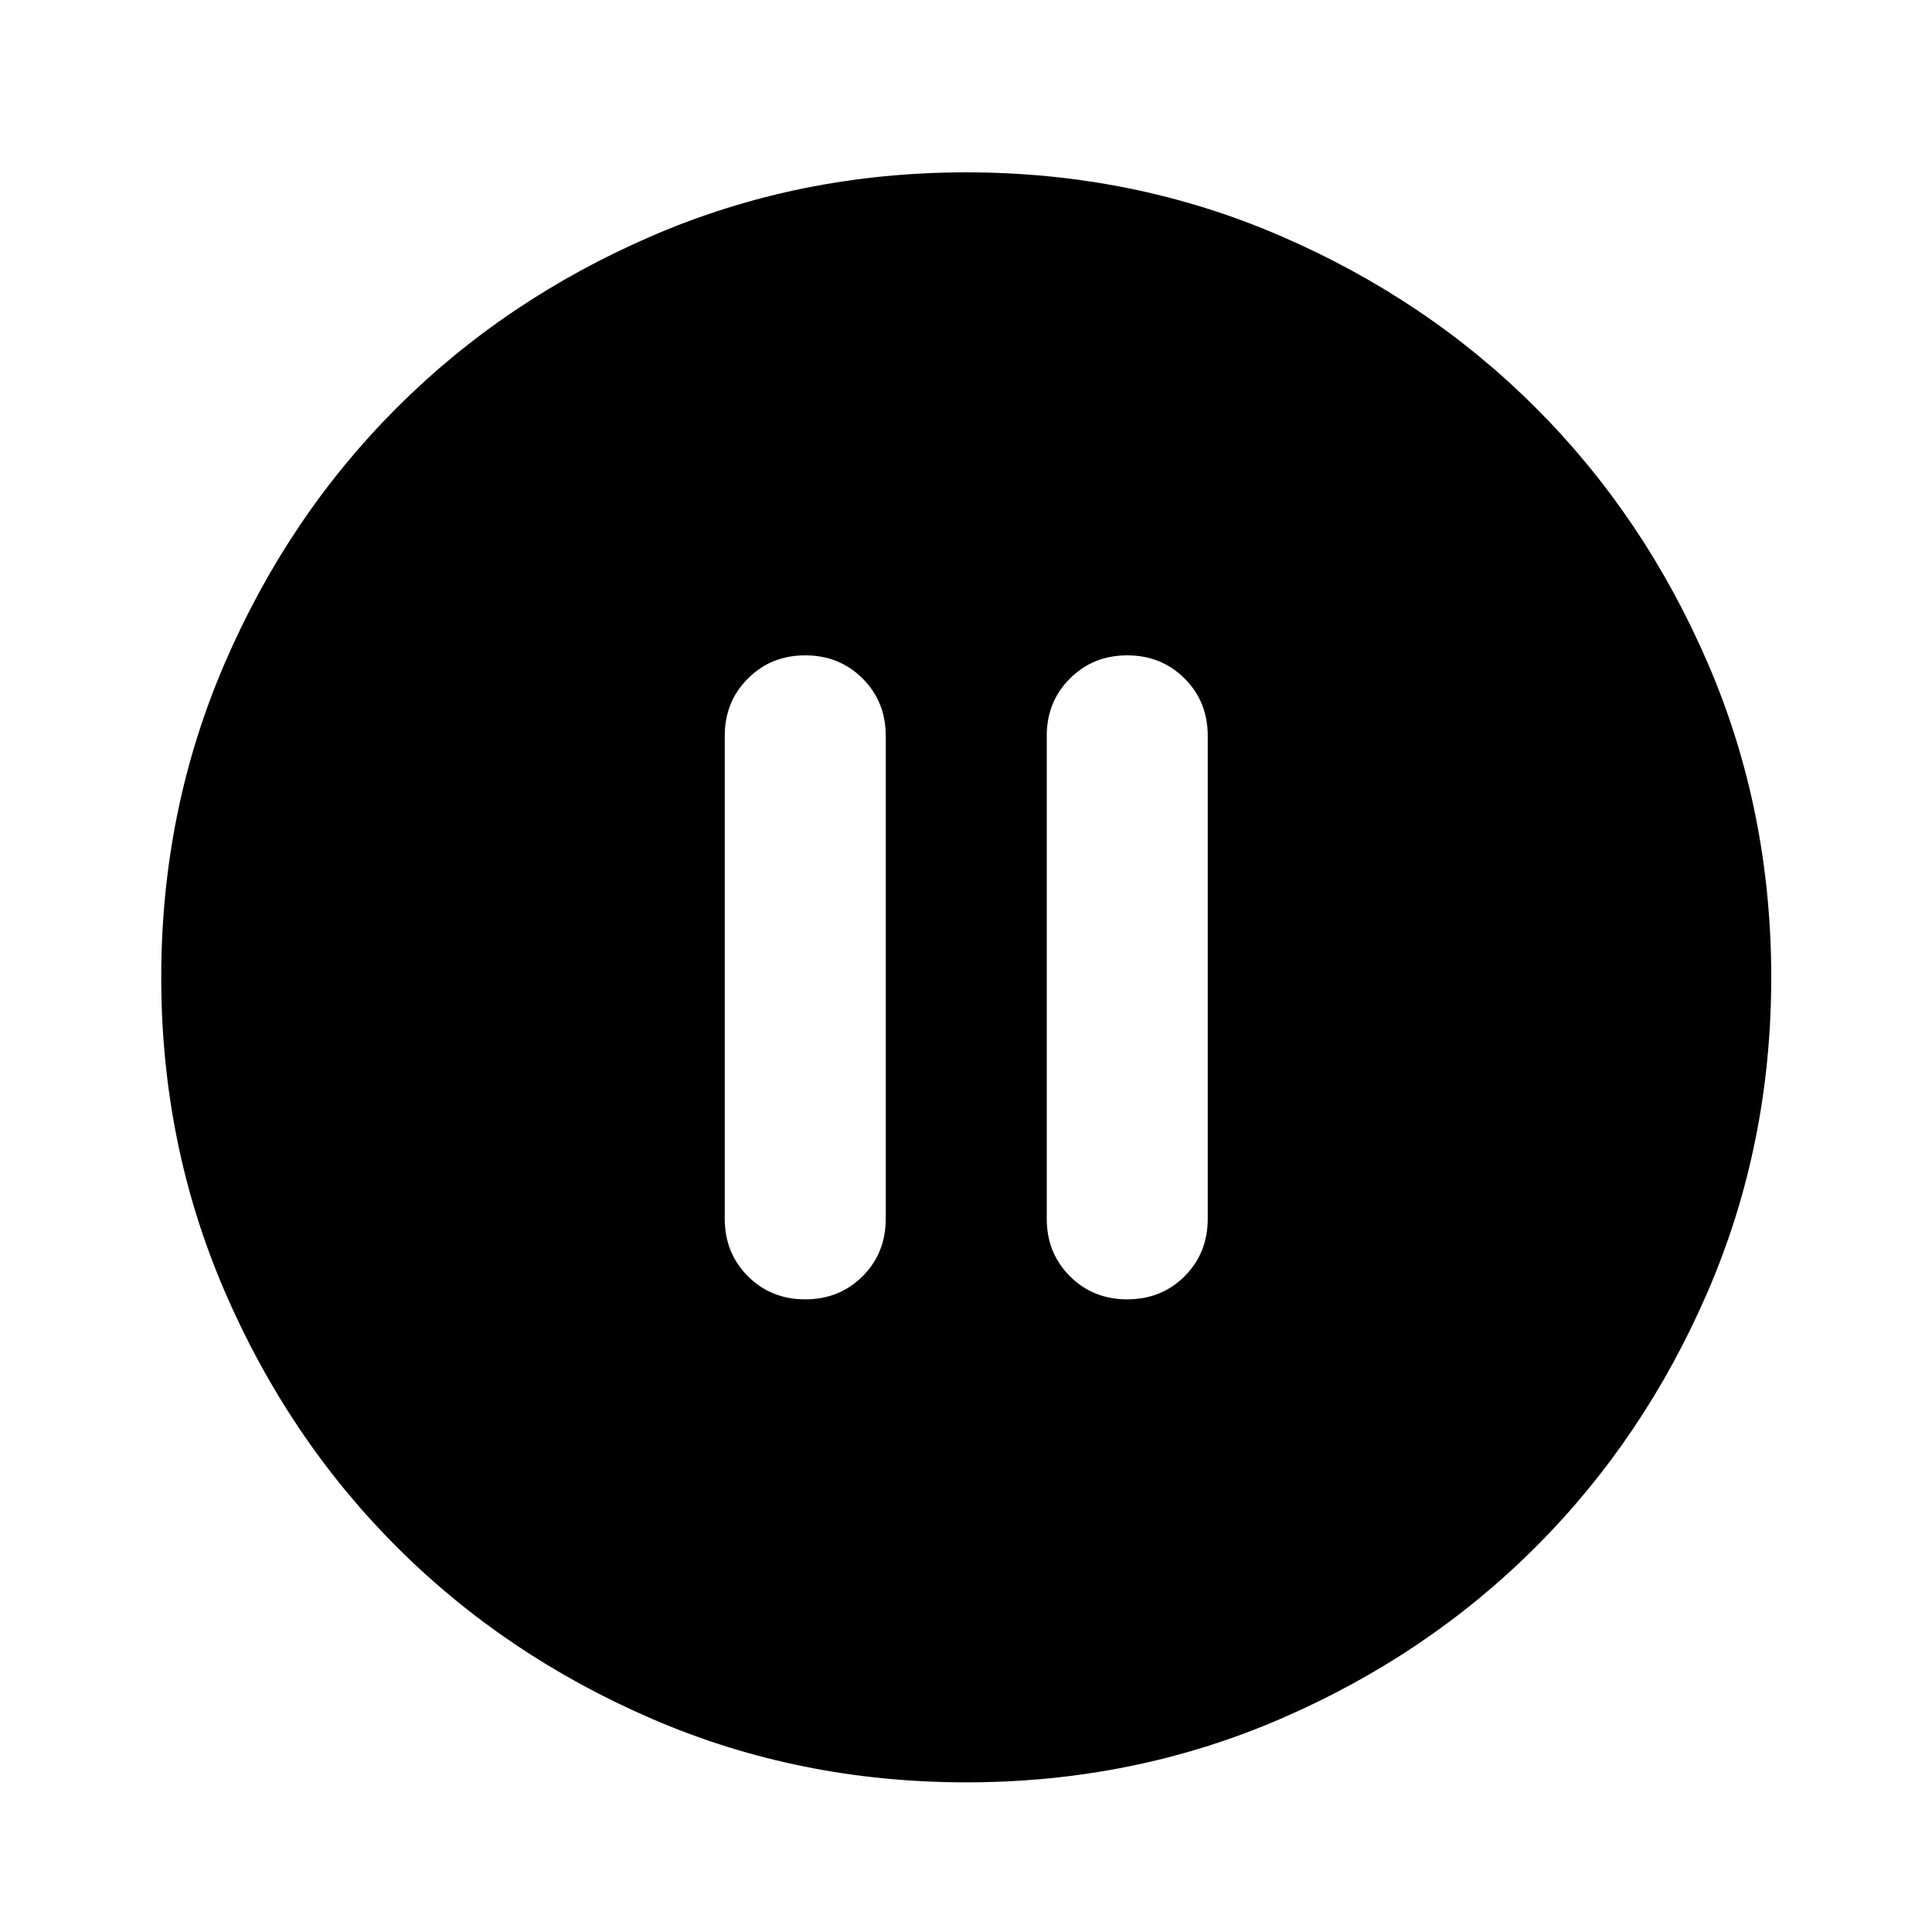 <svg width="24" height="24" viewBox="0 0 24 24" fill="none" xmlns="http://www.w3.org/2000/svg">
<g clip-path="url(#clip0_1_635)">
<path d="M10.003 16.141C10.286 16.141 10.524 16.045 10.716 15.854C10.907 15.662 11.003 15.424 11.003 15.141V9.141C11.003 8.858 10.907 8.62 10.716 8.429C10.524 8.237 10.286 8.141 10.003 8.141C9.72 8.141 9.482 8.237 9.291 8.429C9.099 8.62 9.003 8.858 9.003 9.141V15.141C9.003 15.424 9.099 15.662 9.291 15.854C9.482 16.045 9.72 16.141 10.003 16.141ZM14.003 16.141C14.286 16.141 14.524 16.045 14.716 15.854C14.907 15.662 15.003 15.424 15.003 15.141V9.141C15.003 8.858 14.907 8.62 14.716 8.429C14.524 8.237 14.286 8.141 14.003 8.141C13.72 8.141 13.482 8.237 13.291 8.429C13.099 8.62 13.003 8.858 13.003 9.141V15.141C13.003 15.424 13.099 15.662 13.291 15.854C13.482 16.045 13.72 16.141 14.003 16.141ZM12.003 22.141C10.62 22.141 9.32 21.879 8.103 21.354C6.886 20.829 5.828 20.116 4.928 19.216C4.028 18.316 3.316 17.258 2.791 16.041C2.266 14.824 2.003 13.524 2.003 12.141C2.003 10.758 2.266 9.458 2.791 8.241C3.316 7.024 4.028 5.966 4.928 5.066C5.828 4.166 6.886 3.454 8.103 2.929C9.32 2.404 10.62 2.141 12.003 2.141C13.386 2.141 14.686 2.404 15.903 2.929C17.12 3.454 18.178 4.166 19.078 5.066C19.978 5.966 20.691 7.024 21.216 8.241C21.741 9.458 22.003 10.758 22.003 12.141C22.003 13.524 21.741 14.824 21.216 16.041C20.691 17.258 19.978 18.316 19.078 19.216C18.178 20.116 17.12 20.829 15.903 21.354C14.686 21.879 13.386 22.141 12.003 22.141Z" fill="currentColor"/>
</g>
<defs>
<clipPath id="clip0_1_635">
<rect width="24" height="24" fill="white"/>
</clipPath>
</defs>
</svg>
